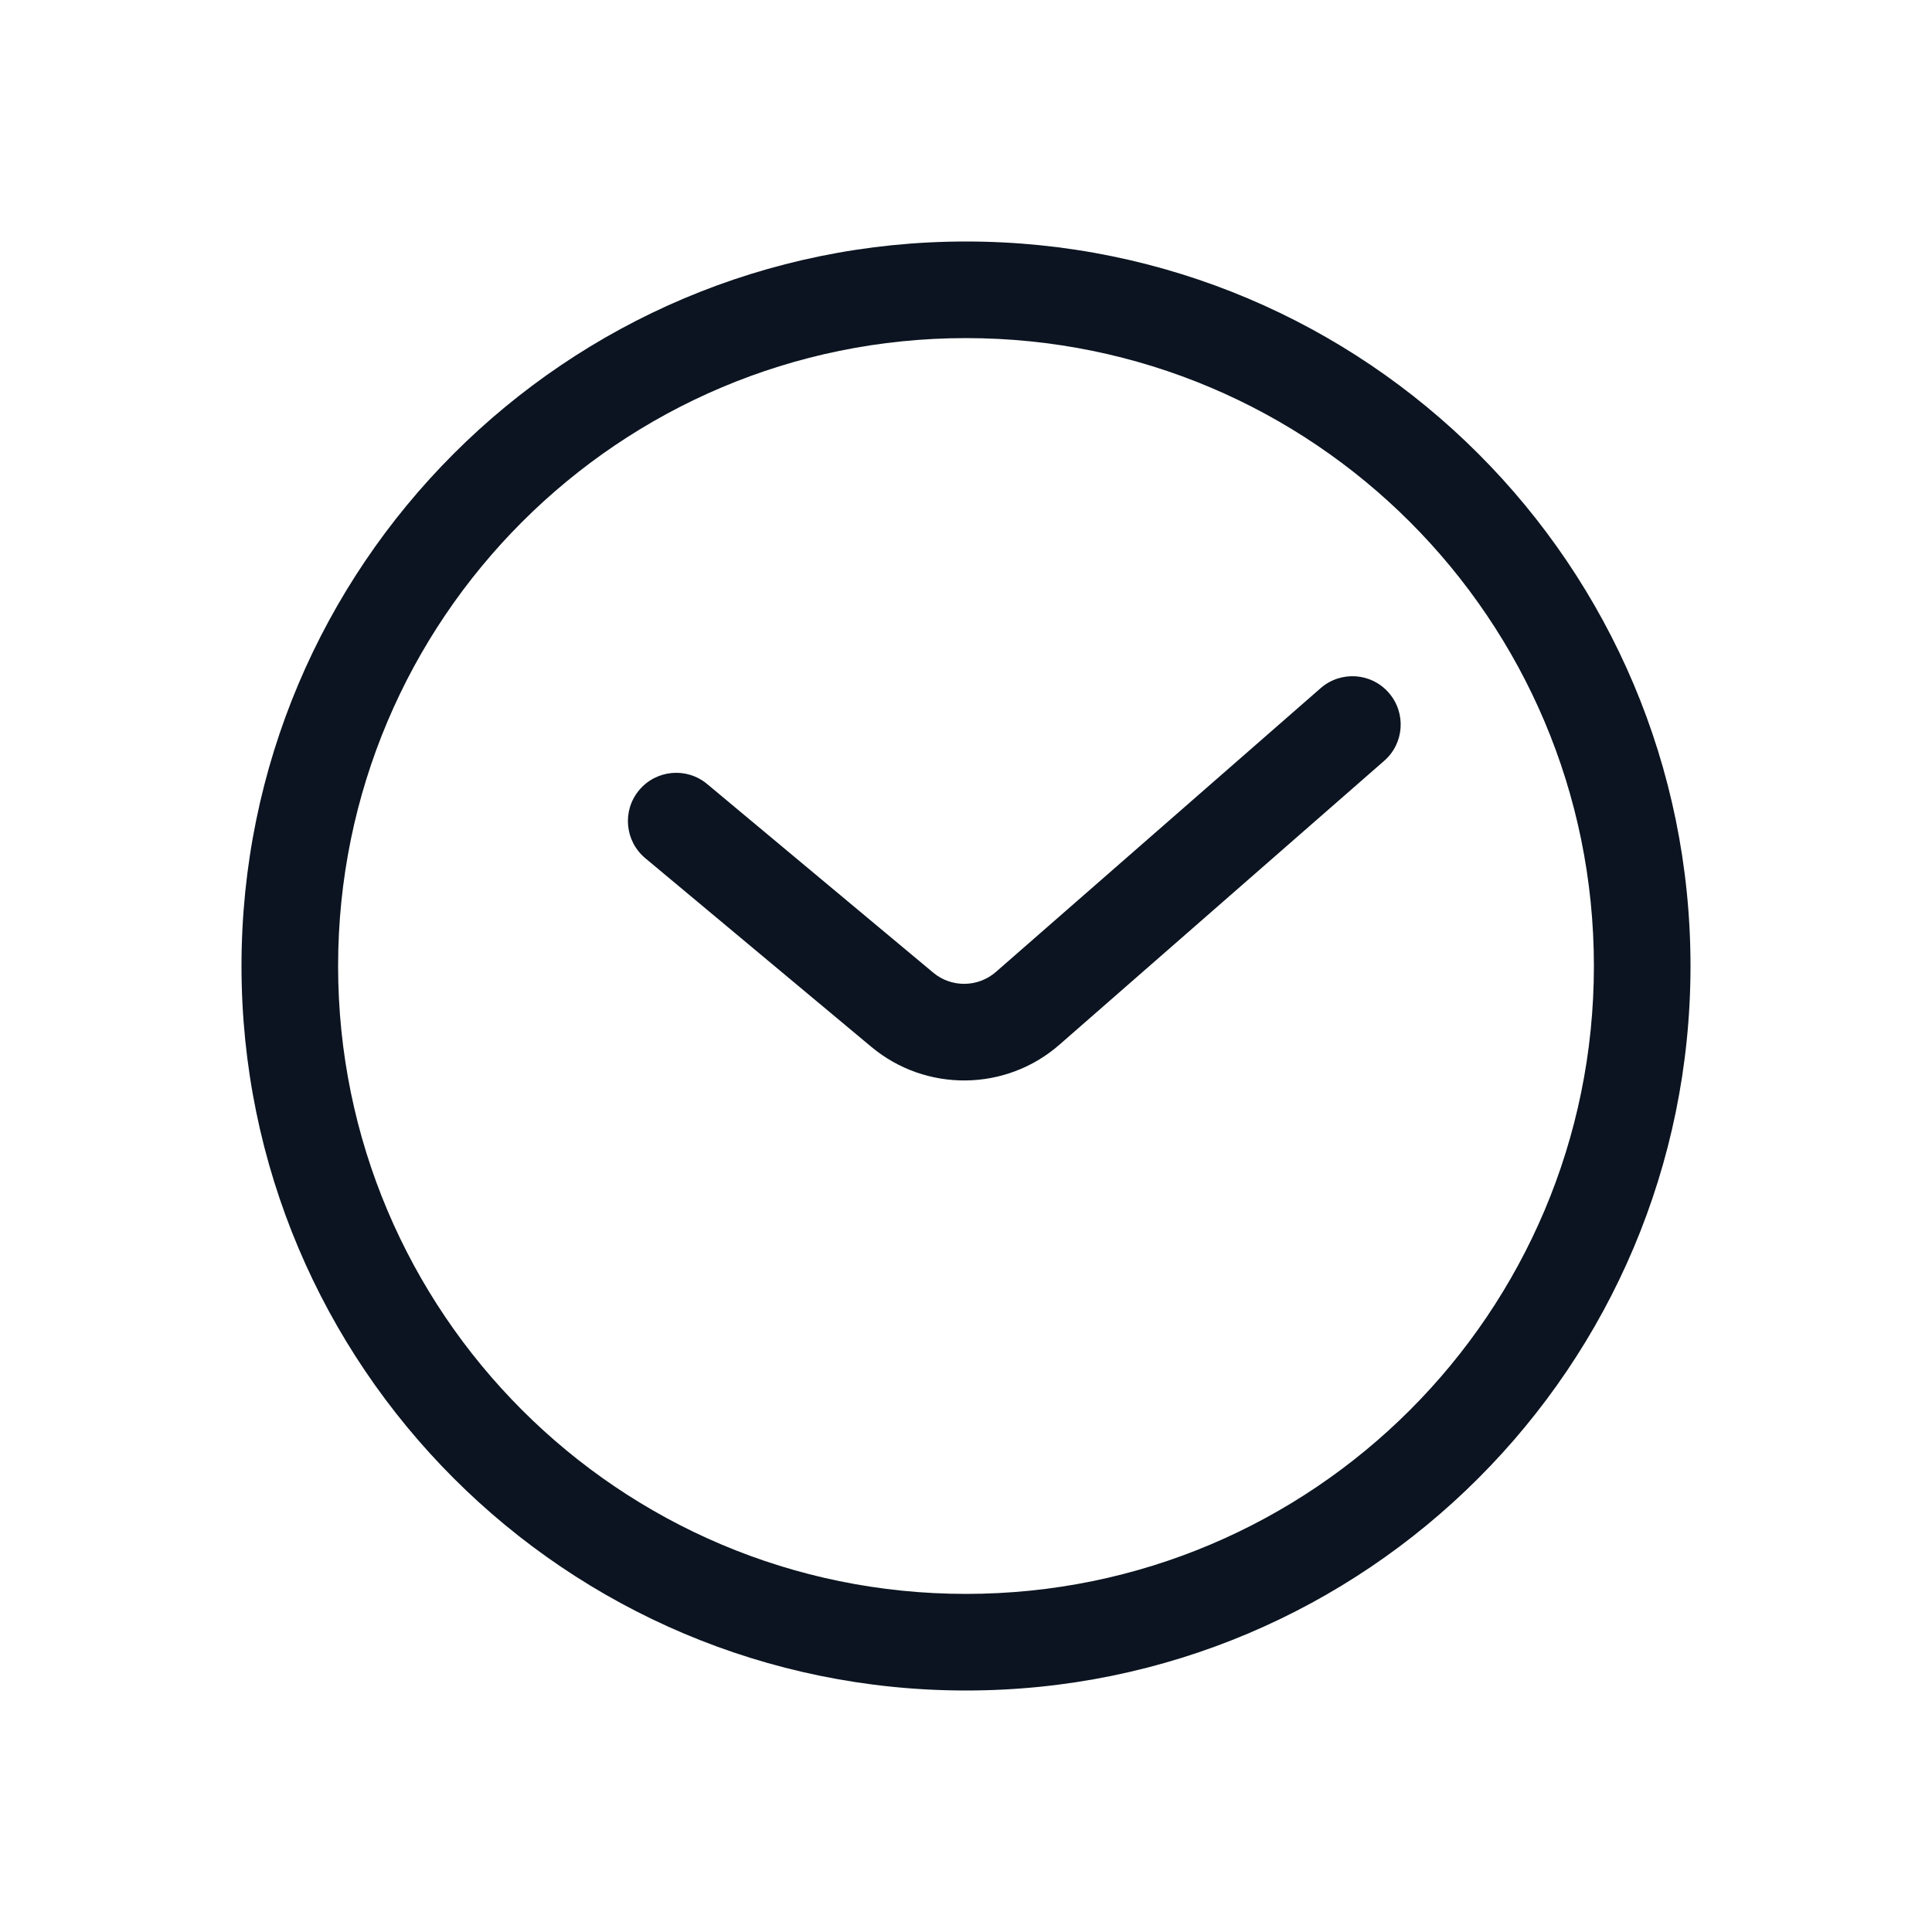 <svg width="20" height="20" viewBox="0 0 20 20" fill="none" xmlns="http://www.w3.org/2000/svg">
<path fill-rule="evenodd" clip-rule="evenodd" d="M3.5 10C3.5 6.41 6.41 3.5 10 3.5C13.59 3.5 16.5 6.41 16.5 10C16.5 13.59 13.59 16.5 10 16.5C6.41 16.5 3.5 13.59 3.5 10ZM10 2.5C5.858 2.5 2.5 5.858 2.5 10C2.5 14.142 5.858 17.5 10 17.5C14.142 17.5 17.5 14.142 17.5 10C17.5 5.858 14.142 2.5 10 2.5ZM10.31 10.061C10.125 10.223 9.849 10.226 9.661 10.069L7.32 8.116C7.108 7.939 6.793 7.968 6.616 8.18C6.439 8.392 6.468 8.707 6.68 8.884L9.02 10.837C9.586 11.309 10.413 11.3 10.968 10.814L14.329 7.876C14.537 7.695 14.558 7.379 14.376 7.171C14.195 6.963 13.879 6.942 13.671 7.124L10.31 10.061Z" fill="#0B1420"/>
</svg>
